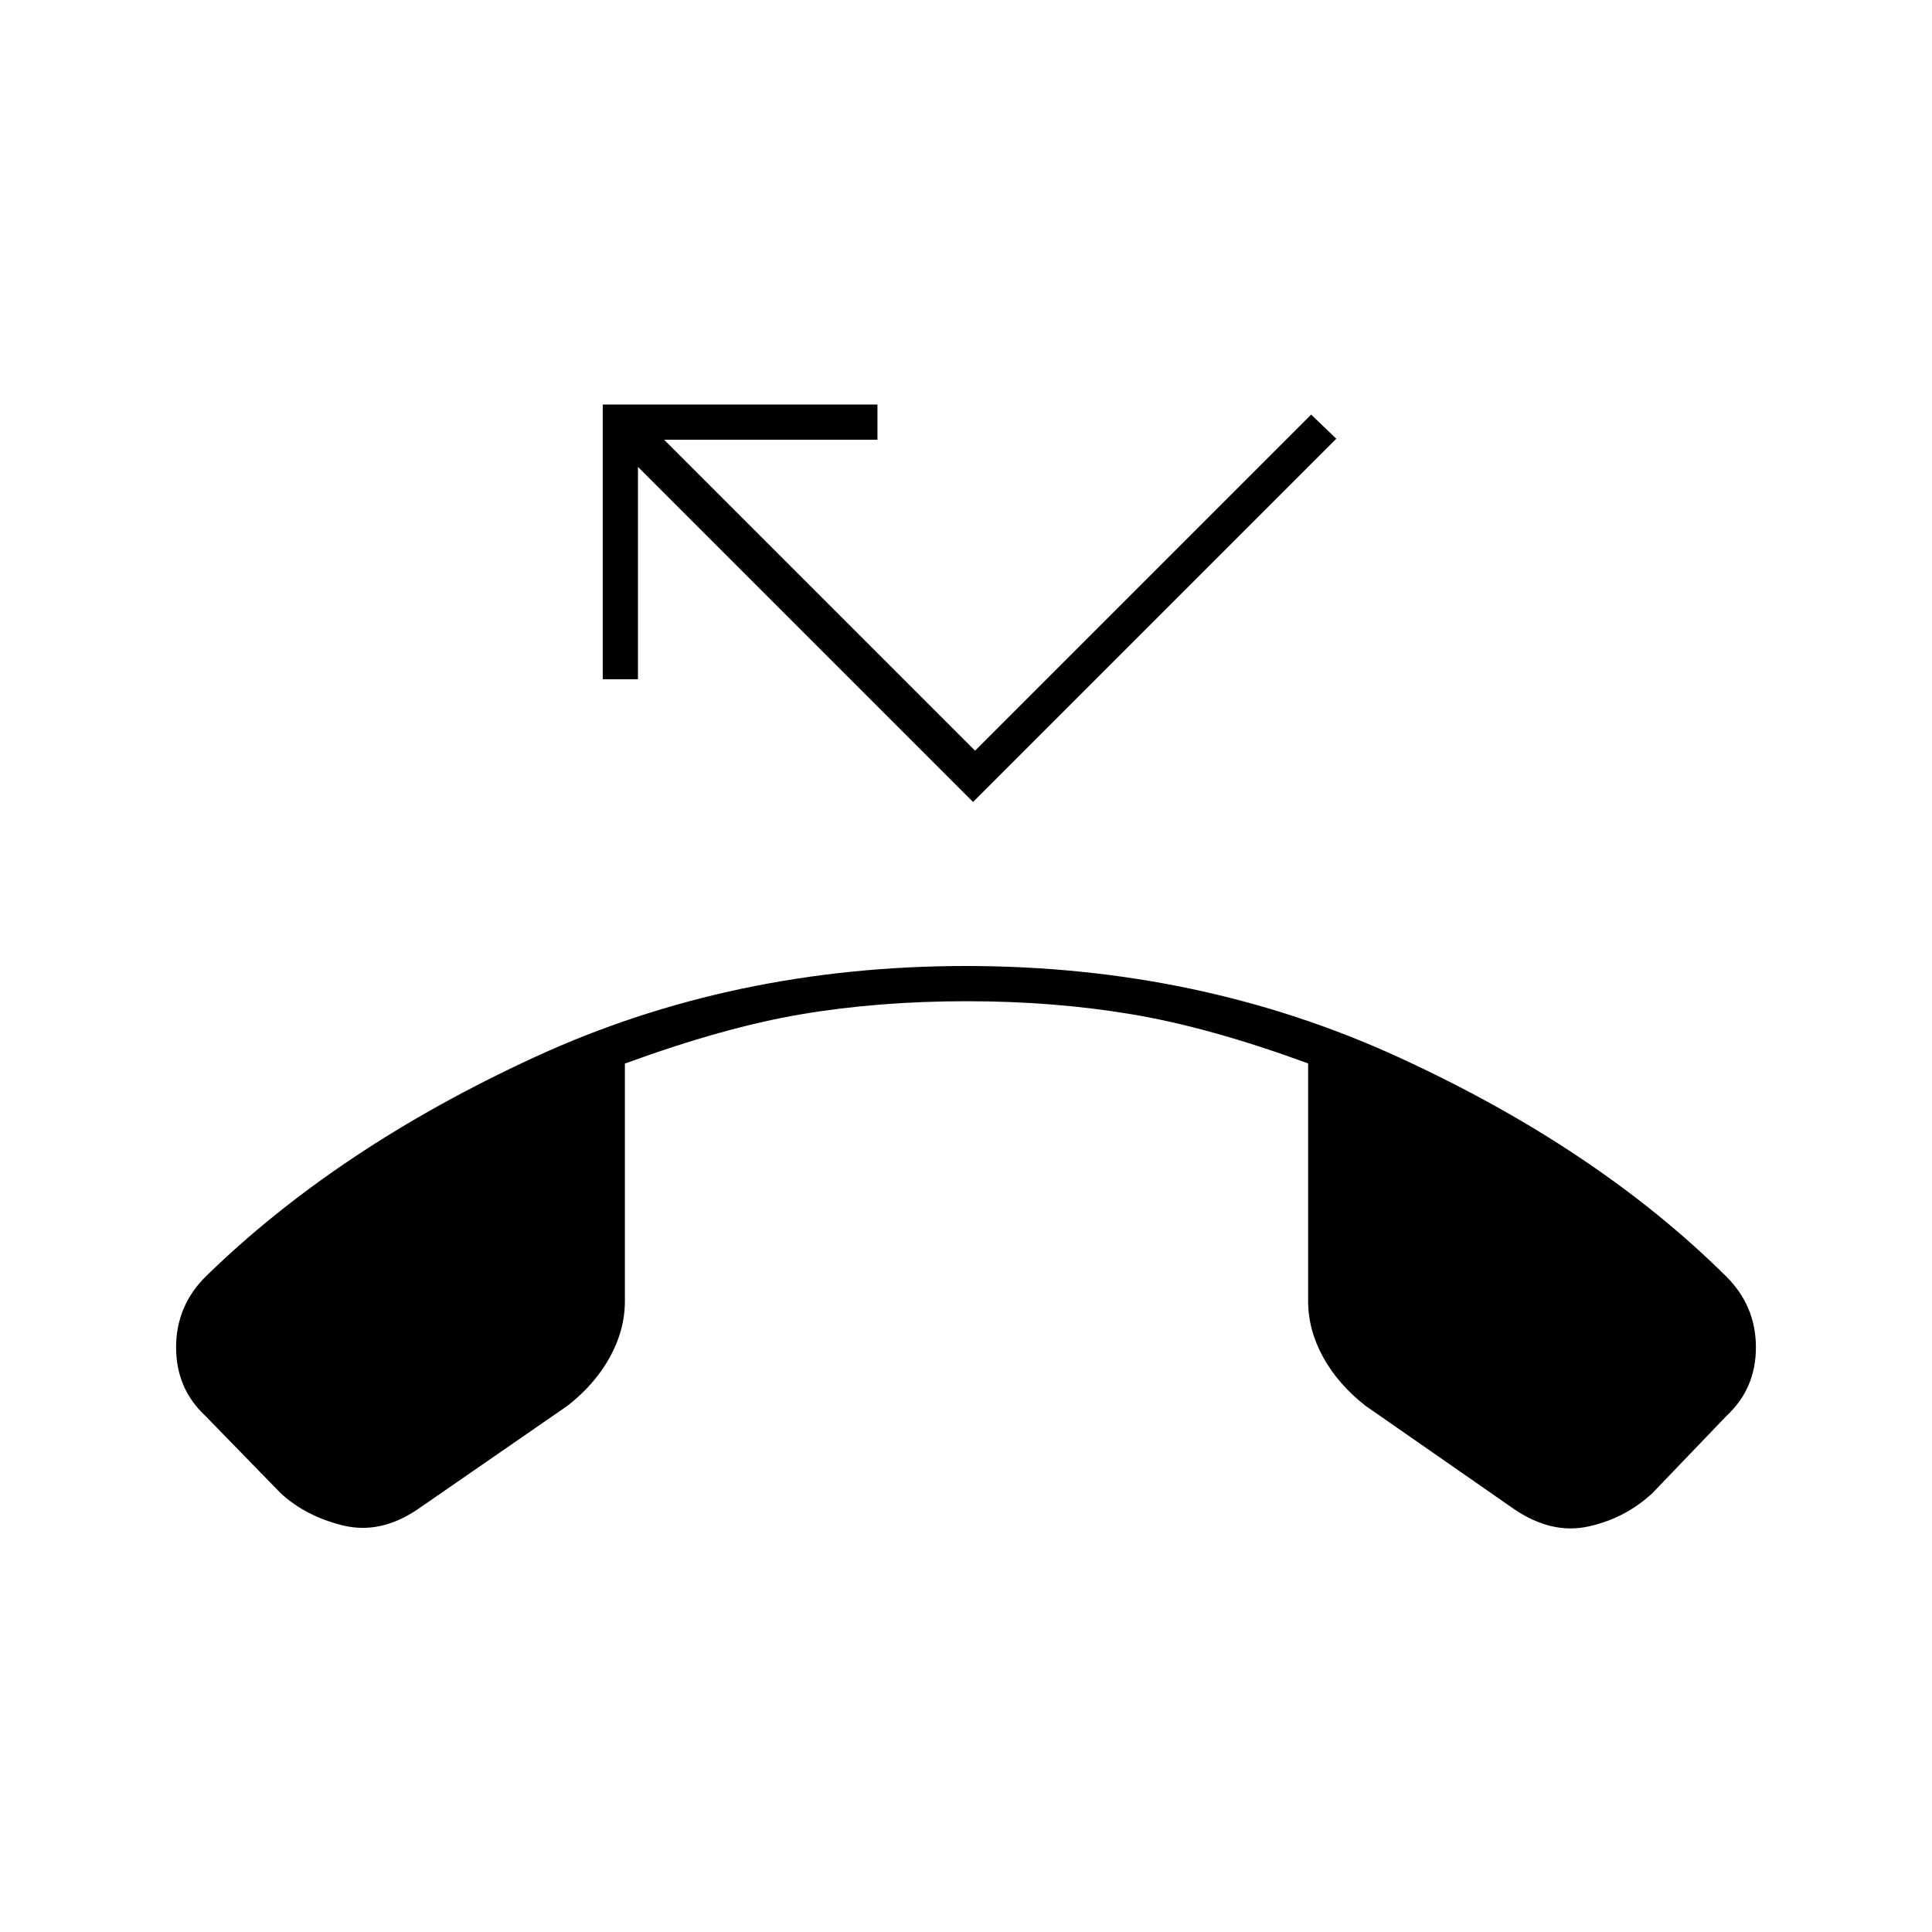 <svg xmlns="http://www.w3.org/2000/svg" height="20" viewBox="0 -960 960 960" width="20"><path d="m139.5-218-37.44-38.44Q87.5-270 87.5-290.5t14.62-35.11q65.38-63.89 163.63-109.14T480-480q116 0 214.75 45.25t163.13 109.14Q872.5-311 872.5-290.5t-14.62 34.06L821-218q-13.5 12.5-31.75 16.5t-36.84-8.59l-73.85-51.35Q665-272 657.5-285.56q-7.5-13.56-7.5-27.94v-118.09q-49-17.96-87.75-24.43-38.75-6.48-81.75-6.48-44 0-82.42 6.5t-87.58 24.5v118q0 14.38-7.5 27.94t-21.03 24.09l-74.43 51.43Q189-197.5 170.5-202t-31-16Zm344-343.5L317-728v105.5h-17.5V-759H436v17.5H330L484.5-587l167-167 12.5 12-180.5 180.5Z"/></svg>